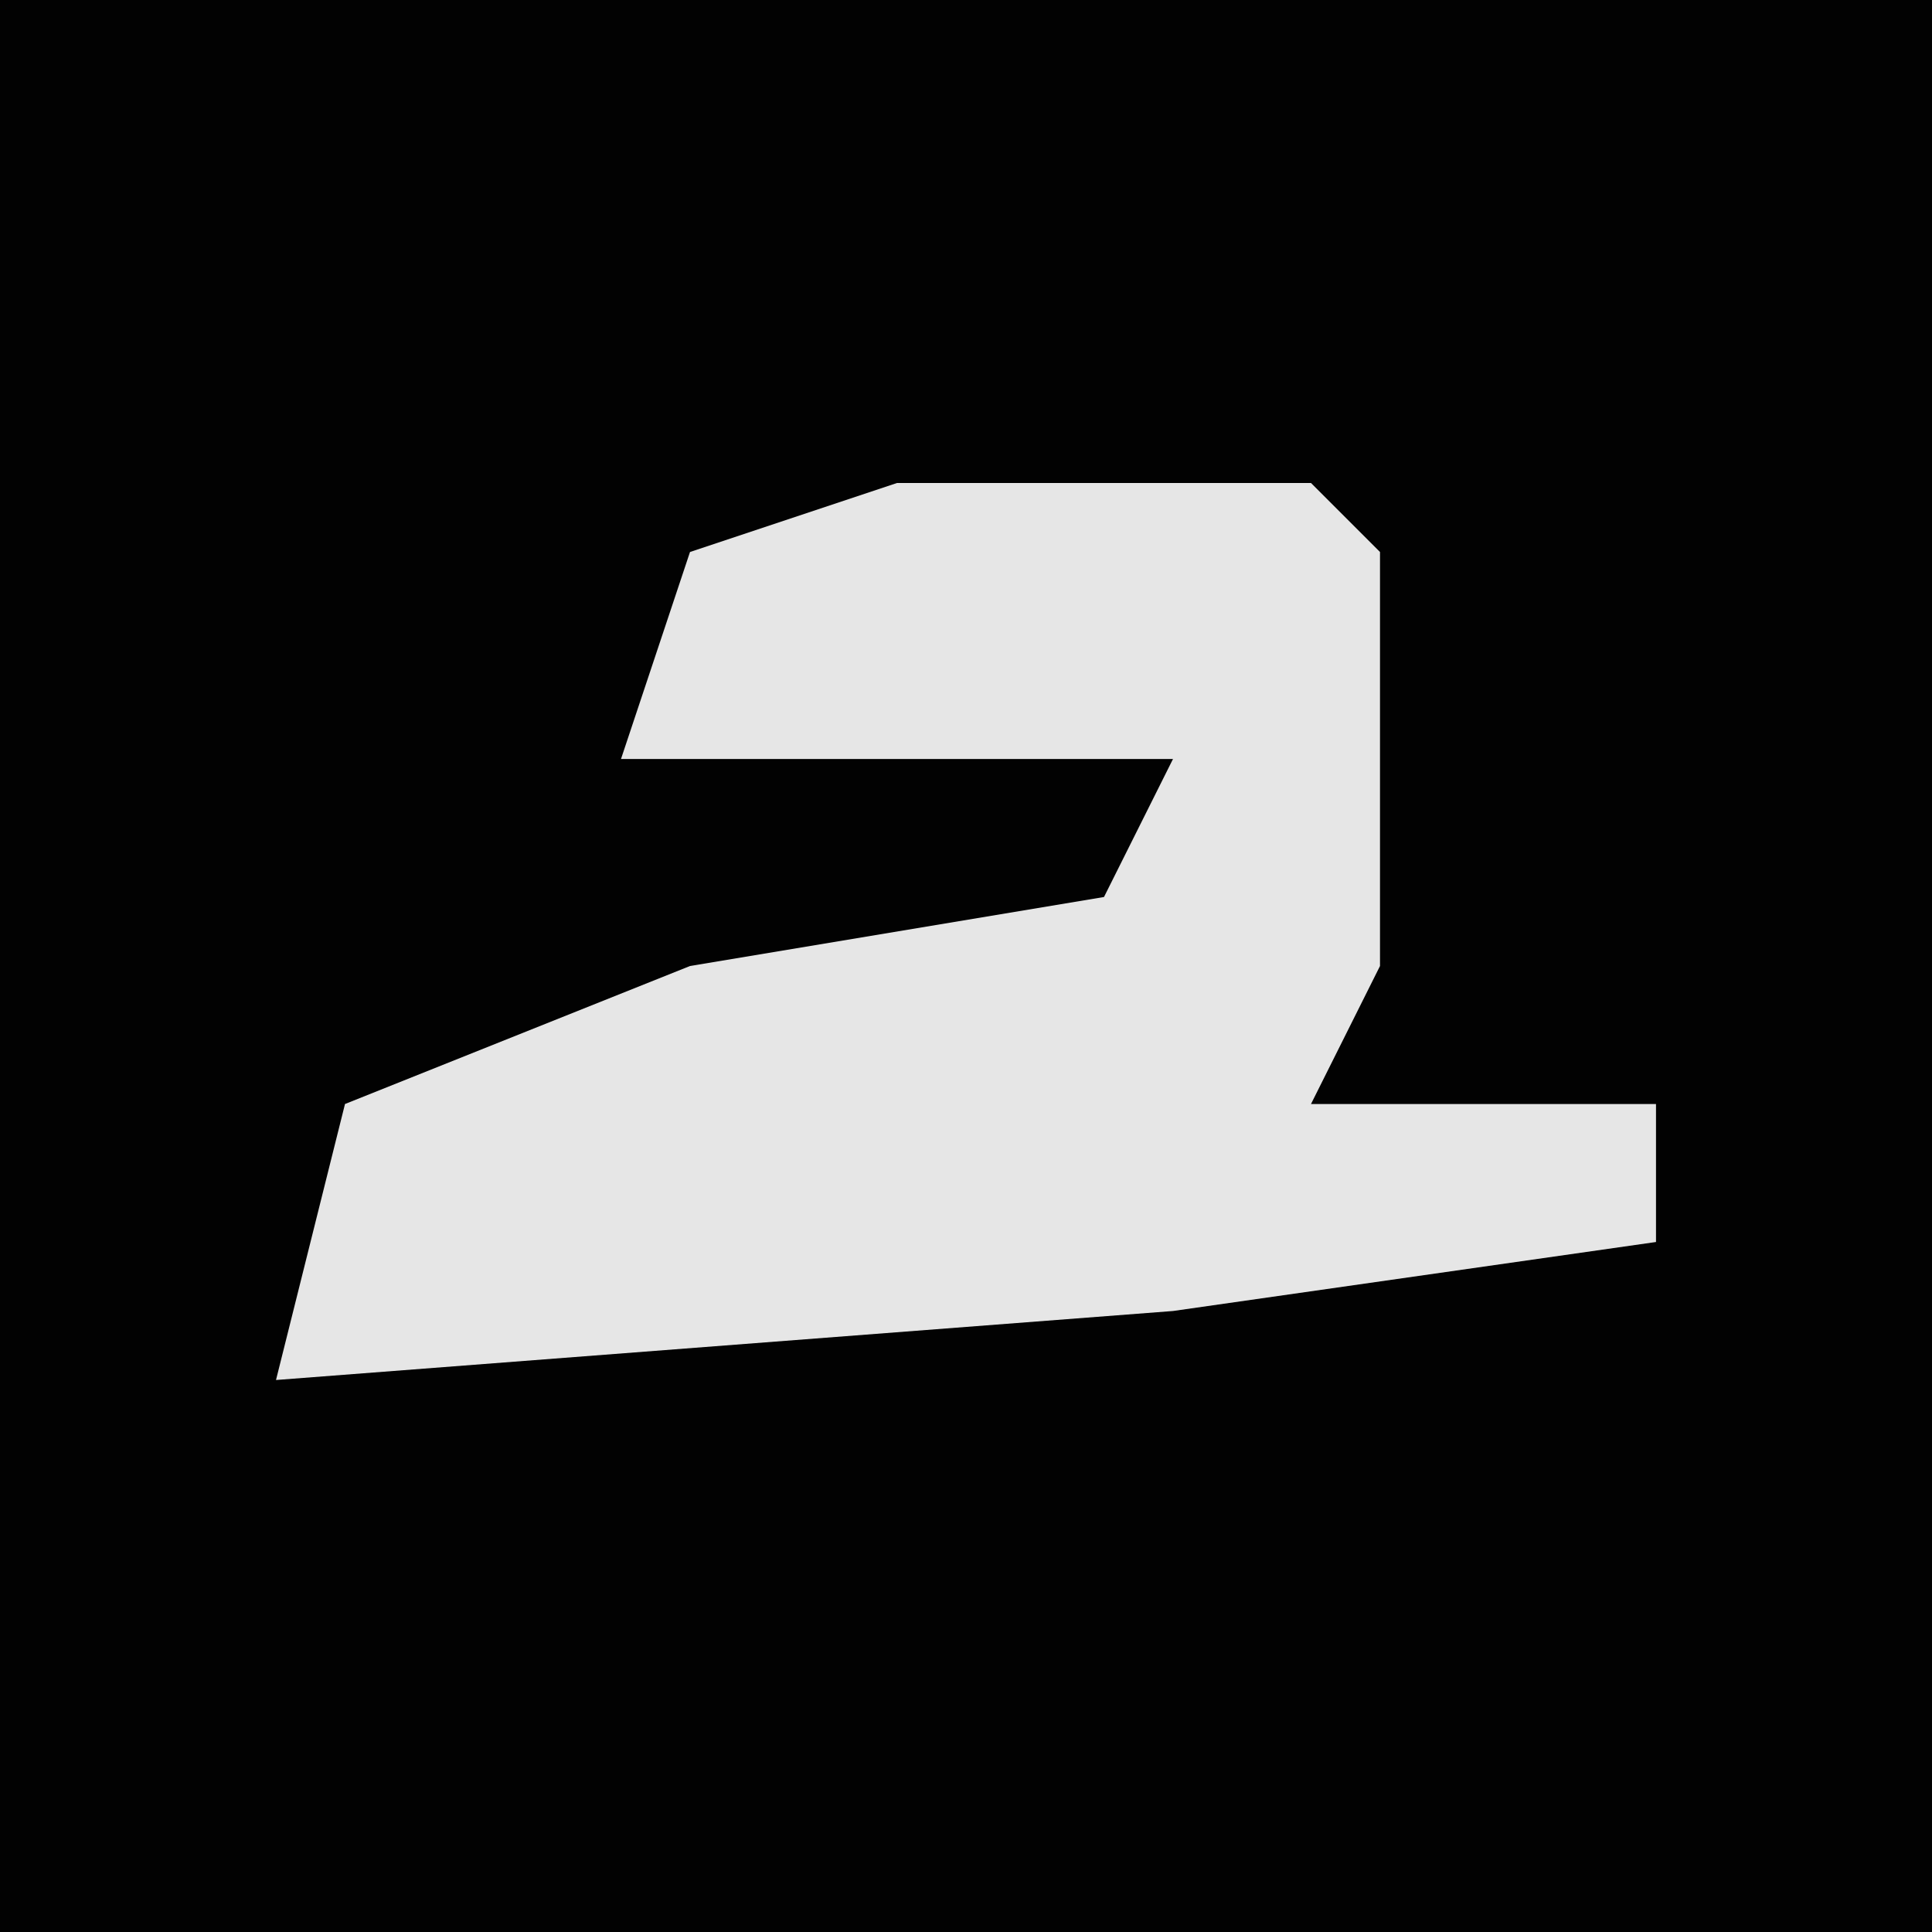 <?xml version="1.0" encoding="UTF-8"?>
<svg version="1.1" xmlns="http://www.w3.org/2000/svg" width="28" height="28">
<path d="M0,0 L28,0 L28,28 L0,28 Z " fill="#020202" transform="translate(0,0)"/>
<path d="M0,0 L6,0 L7,1 L7,7 L6,9 L11,9 L11,11 L4,12 L-9,13 L-8,9 L-3,7 L3,6 L4,4 L-4,4 L-3,1 Z " fill="#E6E6E6" transform="translate(13,7)"/>
</svg>
